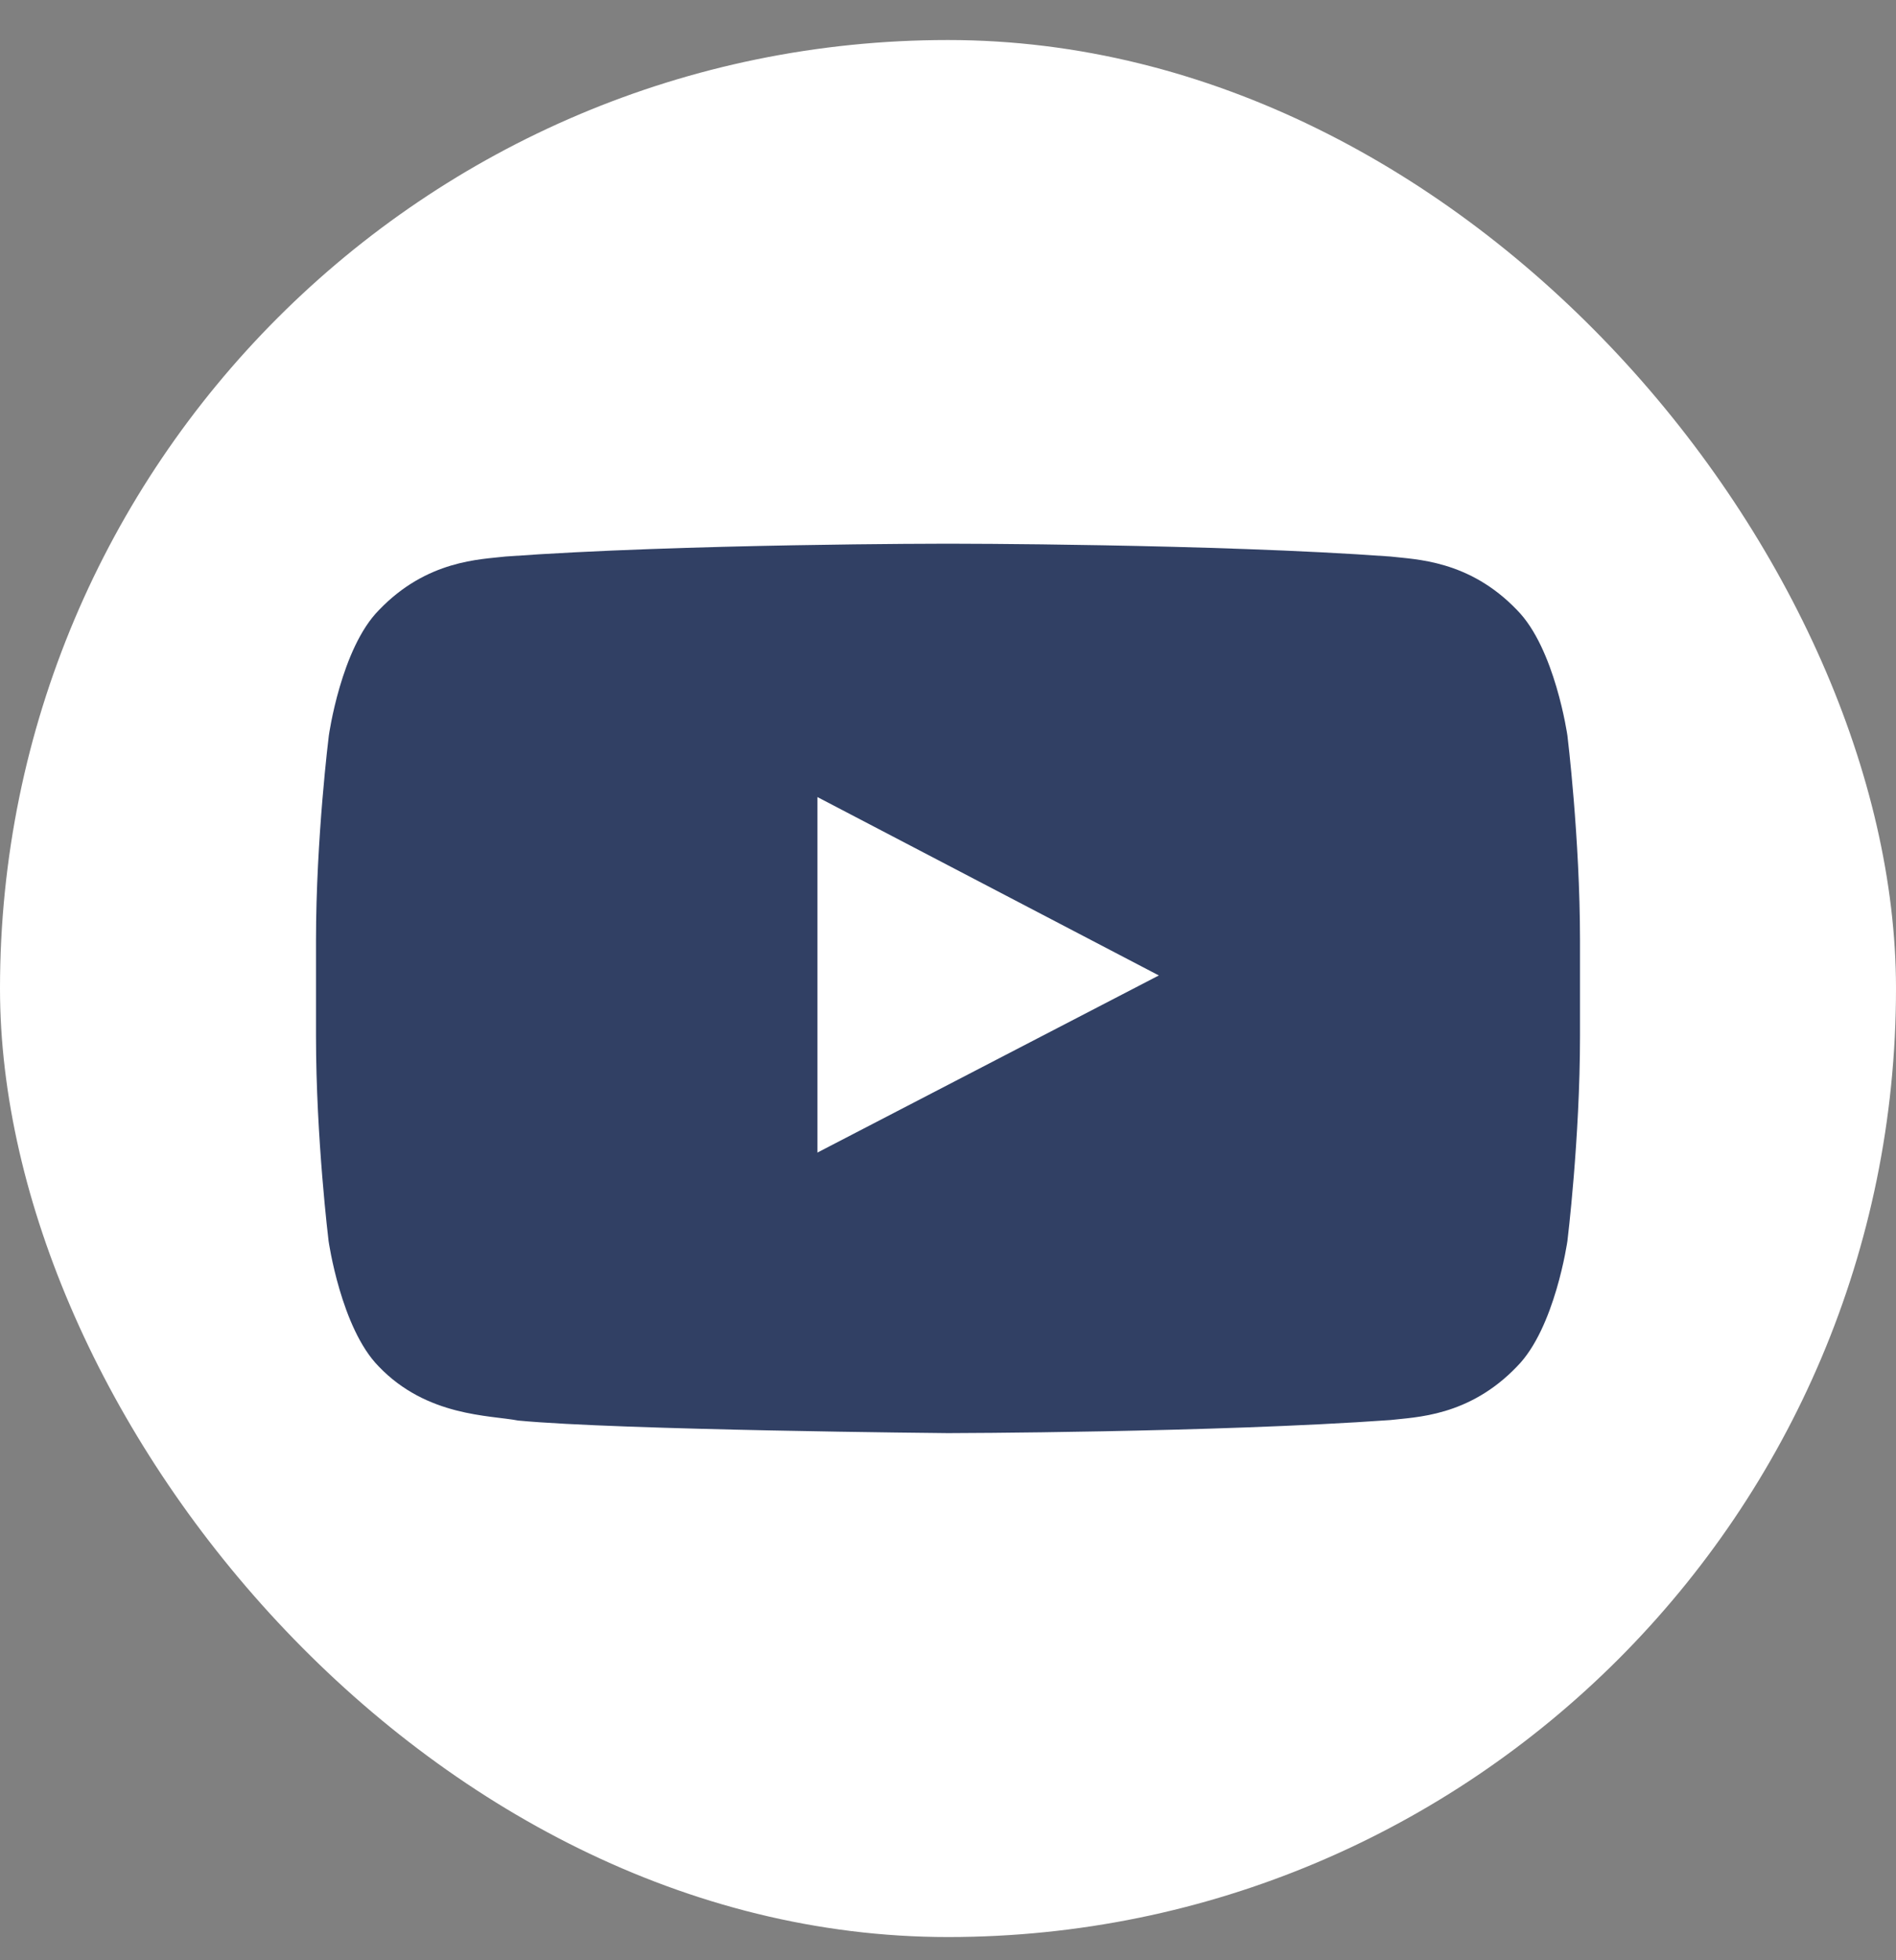 <svg width="30" height="31" viewBox="0 0 30 31" fill="none" xmlns="http://www.w3.org/2000/svg">
<rect x="0" y="0" width="30" height="31" fill="#808080" stroke="none"/>
<rect y="0.633" width="30" height="30" rx="15" fill="white"/>
<path d="M24.801 11.633C24.801 11.633 24.605 10.254 24.004 9.648C23.242 8.852 22.391 8.848 22 8.801C19.203 8.598 15.004 8.598 15.004 8.598H14.996C14.996 8.598 10.797 8.598 8 8.801C7.609 8.848 6.758 8.852 5.996 9.648C5.395 10.254 5.203 11.633 5.203 11.633C5.203 11.633 5 13.254 5 14.871V16.387C5 18.004 5.199 19.625 5.199 19.625C5.199 19.625 5.395 21.004 5.992 21.609C6.754 22.406 7.754 22.379 8.199 22.465C9.801 22.617 15 22.664 15 22.664C15 22.664 19.203 22.656 22 22.457C22.391 22.41 23.242 22.406 24.004 21.609C24.605 21.004 24.801 19.625 24.801 19.625C24.801 19.625 25 18.008 25 16.387V14.871C25 13.254 24.801 11.633 24.801 11.633ZM12.934 18.227V12.605L18.336 15.426L12.934 18.227Z" fill="#314064"/>
</svg>
